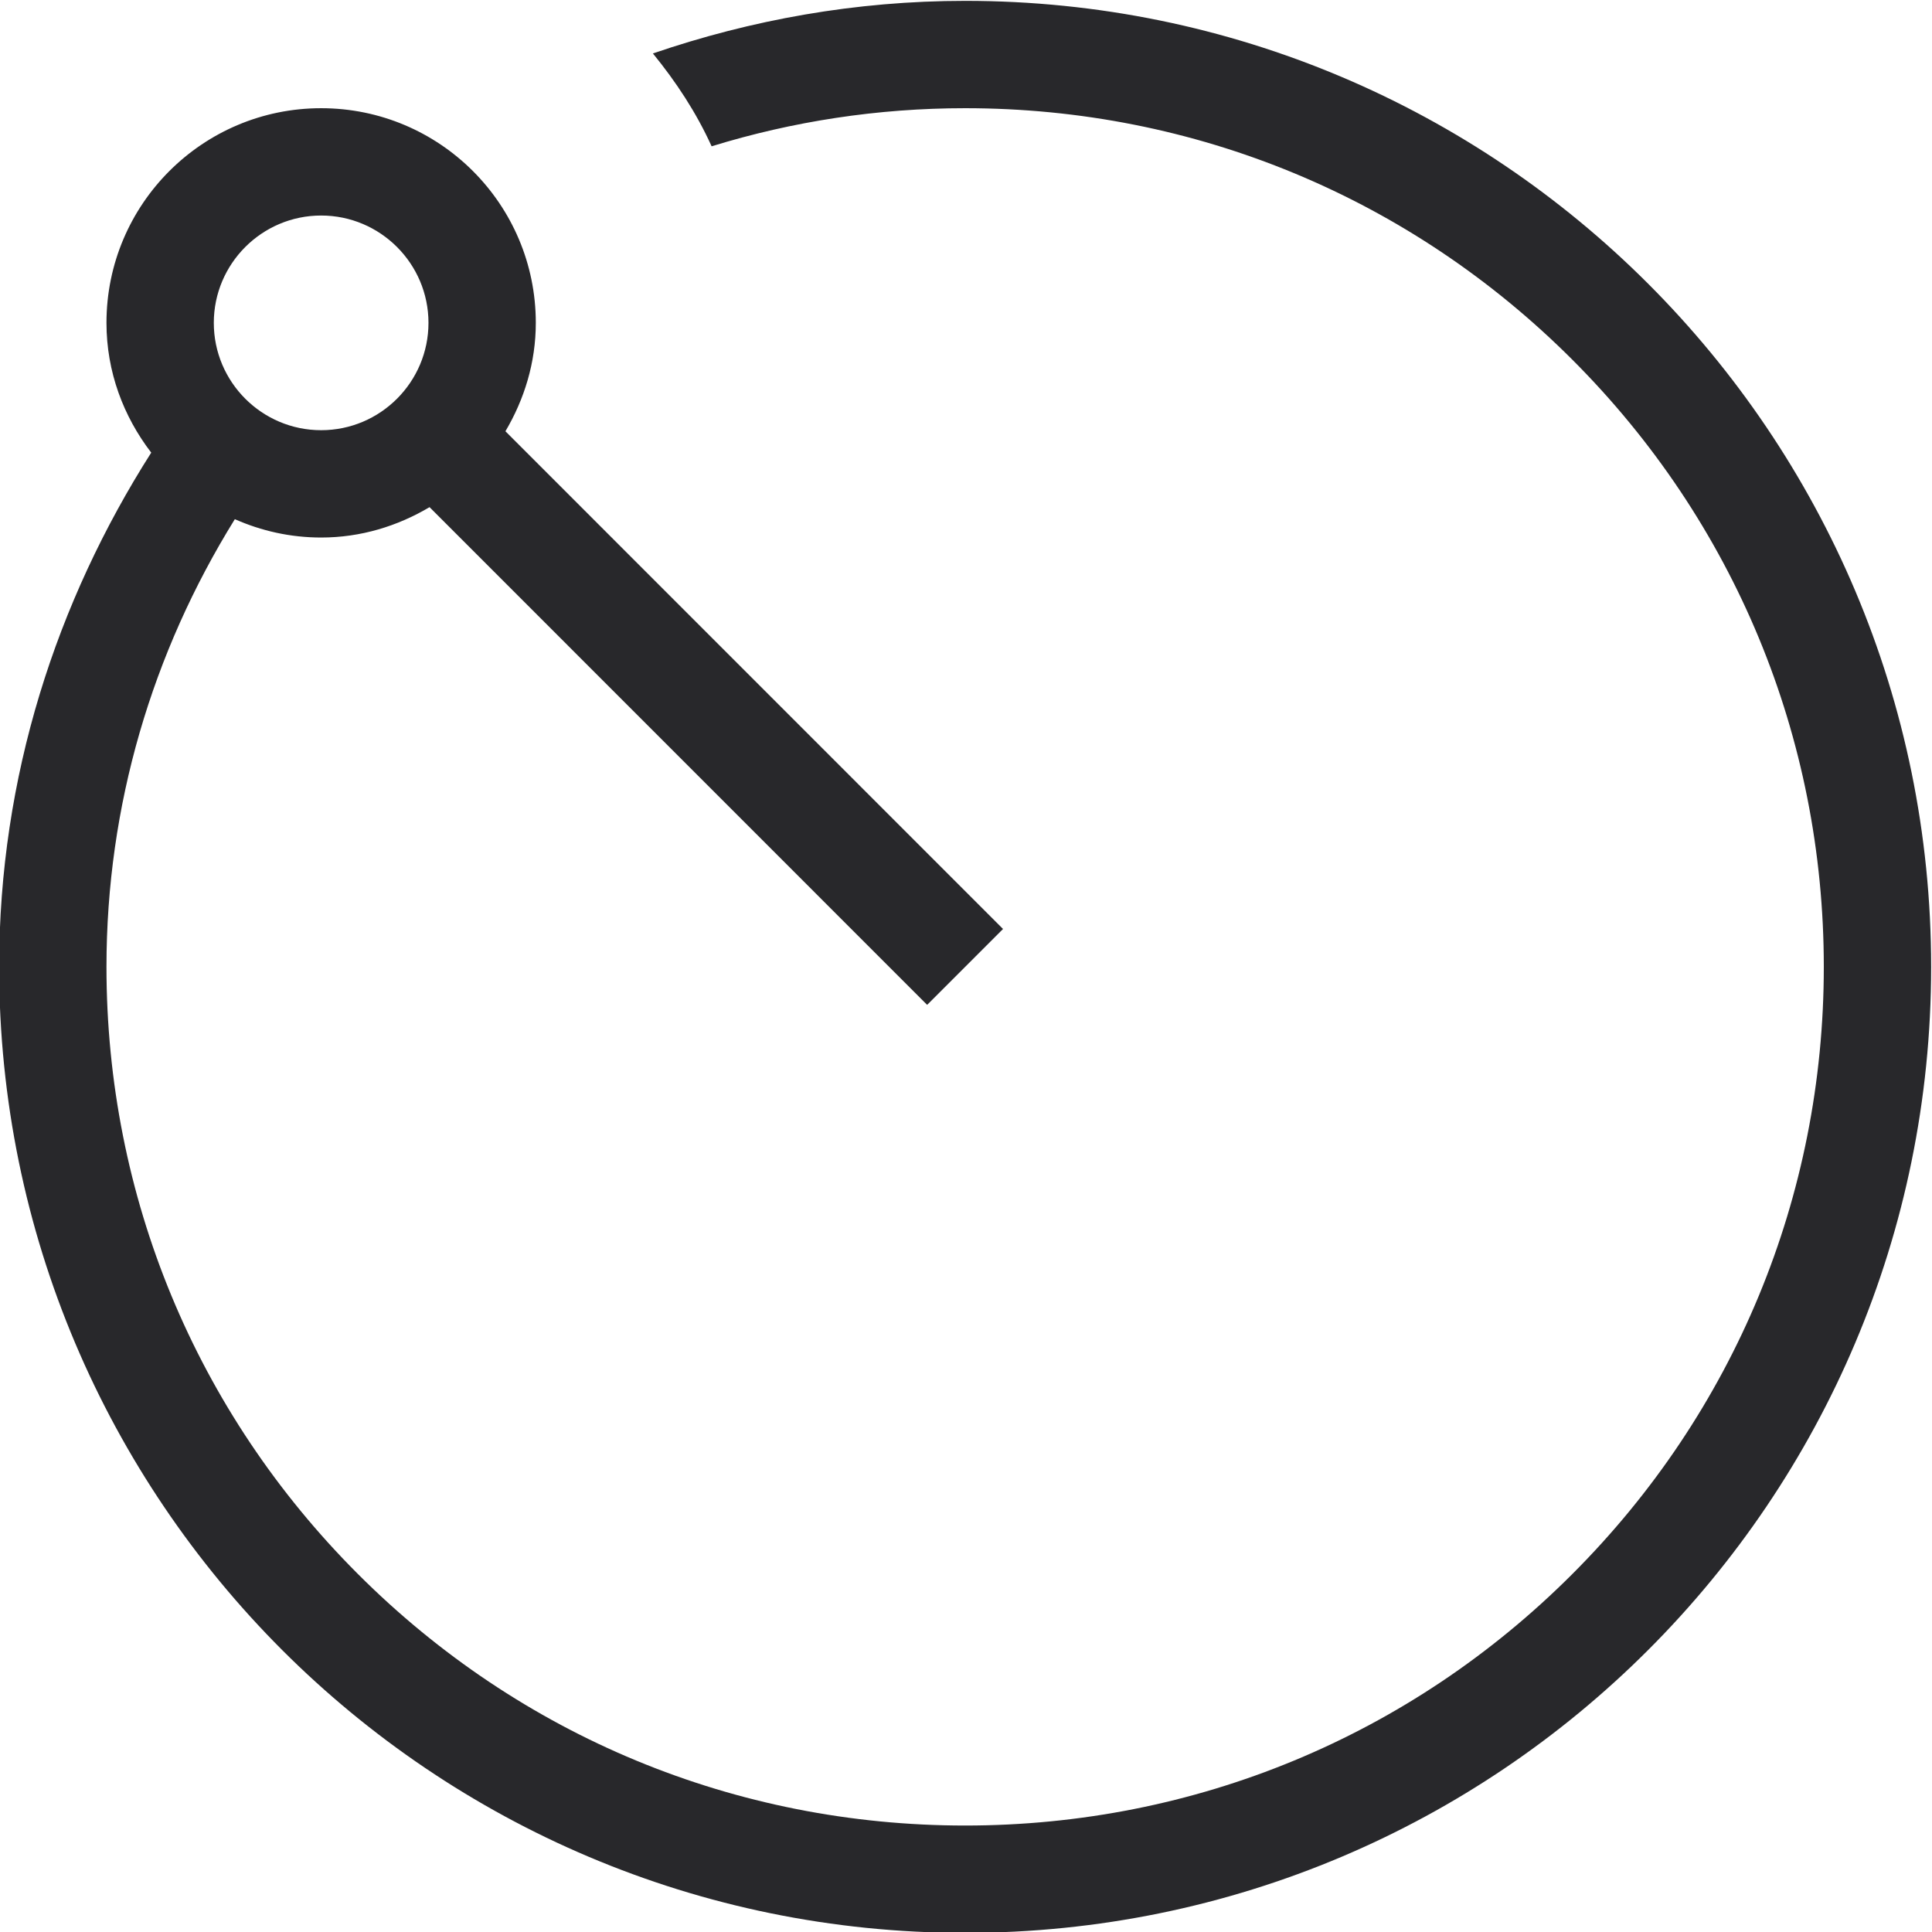 <?xml version="1.0" encoding="UTF-8" standalone="no"?>
<!-- Generator: Adobe Illustrator 16.0.0, SVG Export Plug-In . SVG Version: 6.00 Build 0)  -->

<svg
   xmlns:dc="http://purl.org/dc/elements/1.1/"
   xmlns:cc="http://creativecommons.org/ns#"
   xmlns:rdf="http://www.w3.org/1999/02/22-rdf-syntax-ns#"
   xmlns:svg="http://www.w3.org/2000/svg"
   xmlns="http://www.w3.org/2000/svg"
   xmlns:sodipodi="http://sodipodi.sourceforge.net/DTD/sodipodi-0.dtd"
   xmlns:inkscape="http://www.inkscape.org/namespaces/inkscape"
   version="1.0"
   id="Layer_1"
   x="0px"
   y="0px"
   width="18"
   height="18"
   viewBox="0 0 18 18"
   enable-background="new 0 0 40 44"
   xml:space="preserve"
   inkscape:version="0.48.4 r9939"
   sodipodi:docname="exploraBT_ico_hover.svg"><defs
     id="defs7" /><sodipodi:namedview
     pagecolor="#ffffff"
     bordercolor="#666666"
     borderopacity="1"
     objecttolerance="10"
     gridtolerance="10"
     guidetolerance="10"
     inkscape:pageopacity="0"
     inkscape:pageshadow="2"
     inkscape:window-width="1680"
     inkscape:window-height="985"
     id="namedview5"
     showgrid="false"
     inkscape:zoom="42.909091"
     inkscape:cx="5.7330054"
     inkscape:cy="9.0884708"
     inkscape:window-x="-4"
     inkscape:window-y="-6"
     inkscape:window-maximized="1"
     inkscape:current-layer="Layer_1" /><path
     d="m 15.356,2.644 c -1.628,-1.629 -3.878,-2.636 -6.364,-2.636 -1.02,0 -1.995,0.177 -2.909,0.49 0.216,0.265 0.404,0.55 0.547,0.865 0.756,-0.233 1.55,-0.355 2.362,-0.355 2.138,0 4.146,0.832 5.657,2.343 1.511,1.511 2.343,3.52 2.343,5.657 0,2.136 -0.832,4.146 -2.343,5.657 -1.51,1.511 -3.519,2.343 -5.657,2.343 -2.138,0 -4.146,-0.832 -5.657,-2.343 -1.511,-1.511 -2.343,-3.52 -2.343,-5.657 0,-1.5 0.425,-2.928 1.196,-4.171 0.246,0.109 0.517,0.171 0.804,0.171 0.371,0 0.713,-0.107 1.01,-0.283 l 4.636,4.637 0.707,-0.707 -4.636,-4.637 c 0.176,-0.298 0.283,-0.64 0.283,-1.01 0,-1.105 -0.896,-2 -2,-2 -1.104,0 -2,0.895 -2,2 0,0.457 0.159,0.873 0.417,1.209 -0.884,1.389 -1.417,3.022 -1.417,4.791 0,2.485 1.008,4.735 2.636,6.364 1.629,1.629 3.879,2.636 6.364,2.636 2.486,0 4.736,-1.007 6.364,-2.636 1.629,-1.629 2.636,-3.879 2.636,-6.364 0,-2.485 -1.007,-4.735 -2.636,-6.364 z m -12.364,-0.636 c 0.552,0 1,0.449 1,1 0,0.551 -0.448,1 -1,1 -0.552,0 -1,-0.449 -1,-1 0,-0.551 0.448,-1 1,-1 z"
     id="path3"
     inkscape:connector-curvature="0"
     style="fill:#28282b" /></svg>